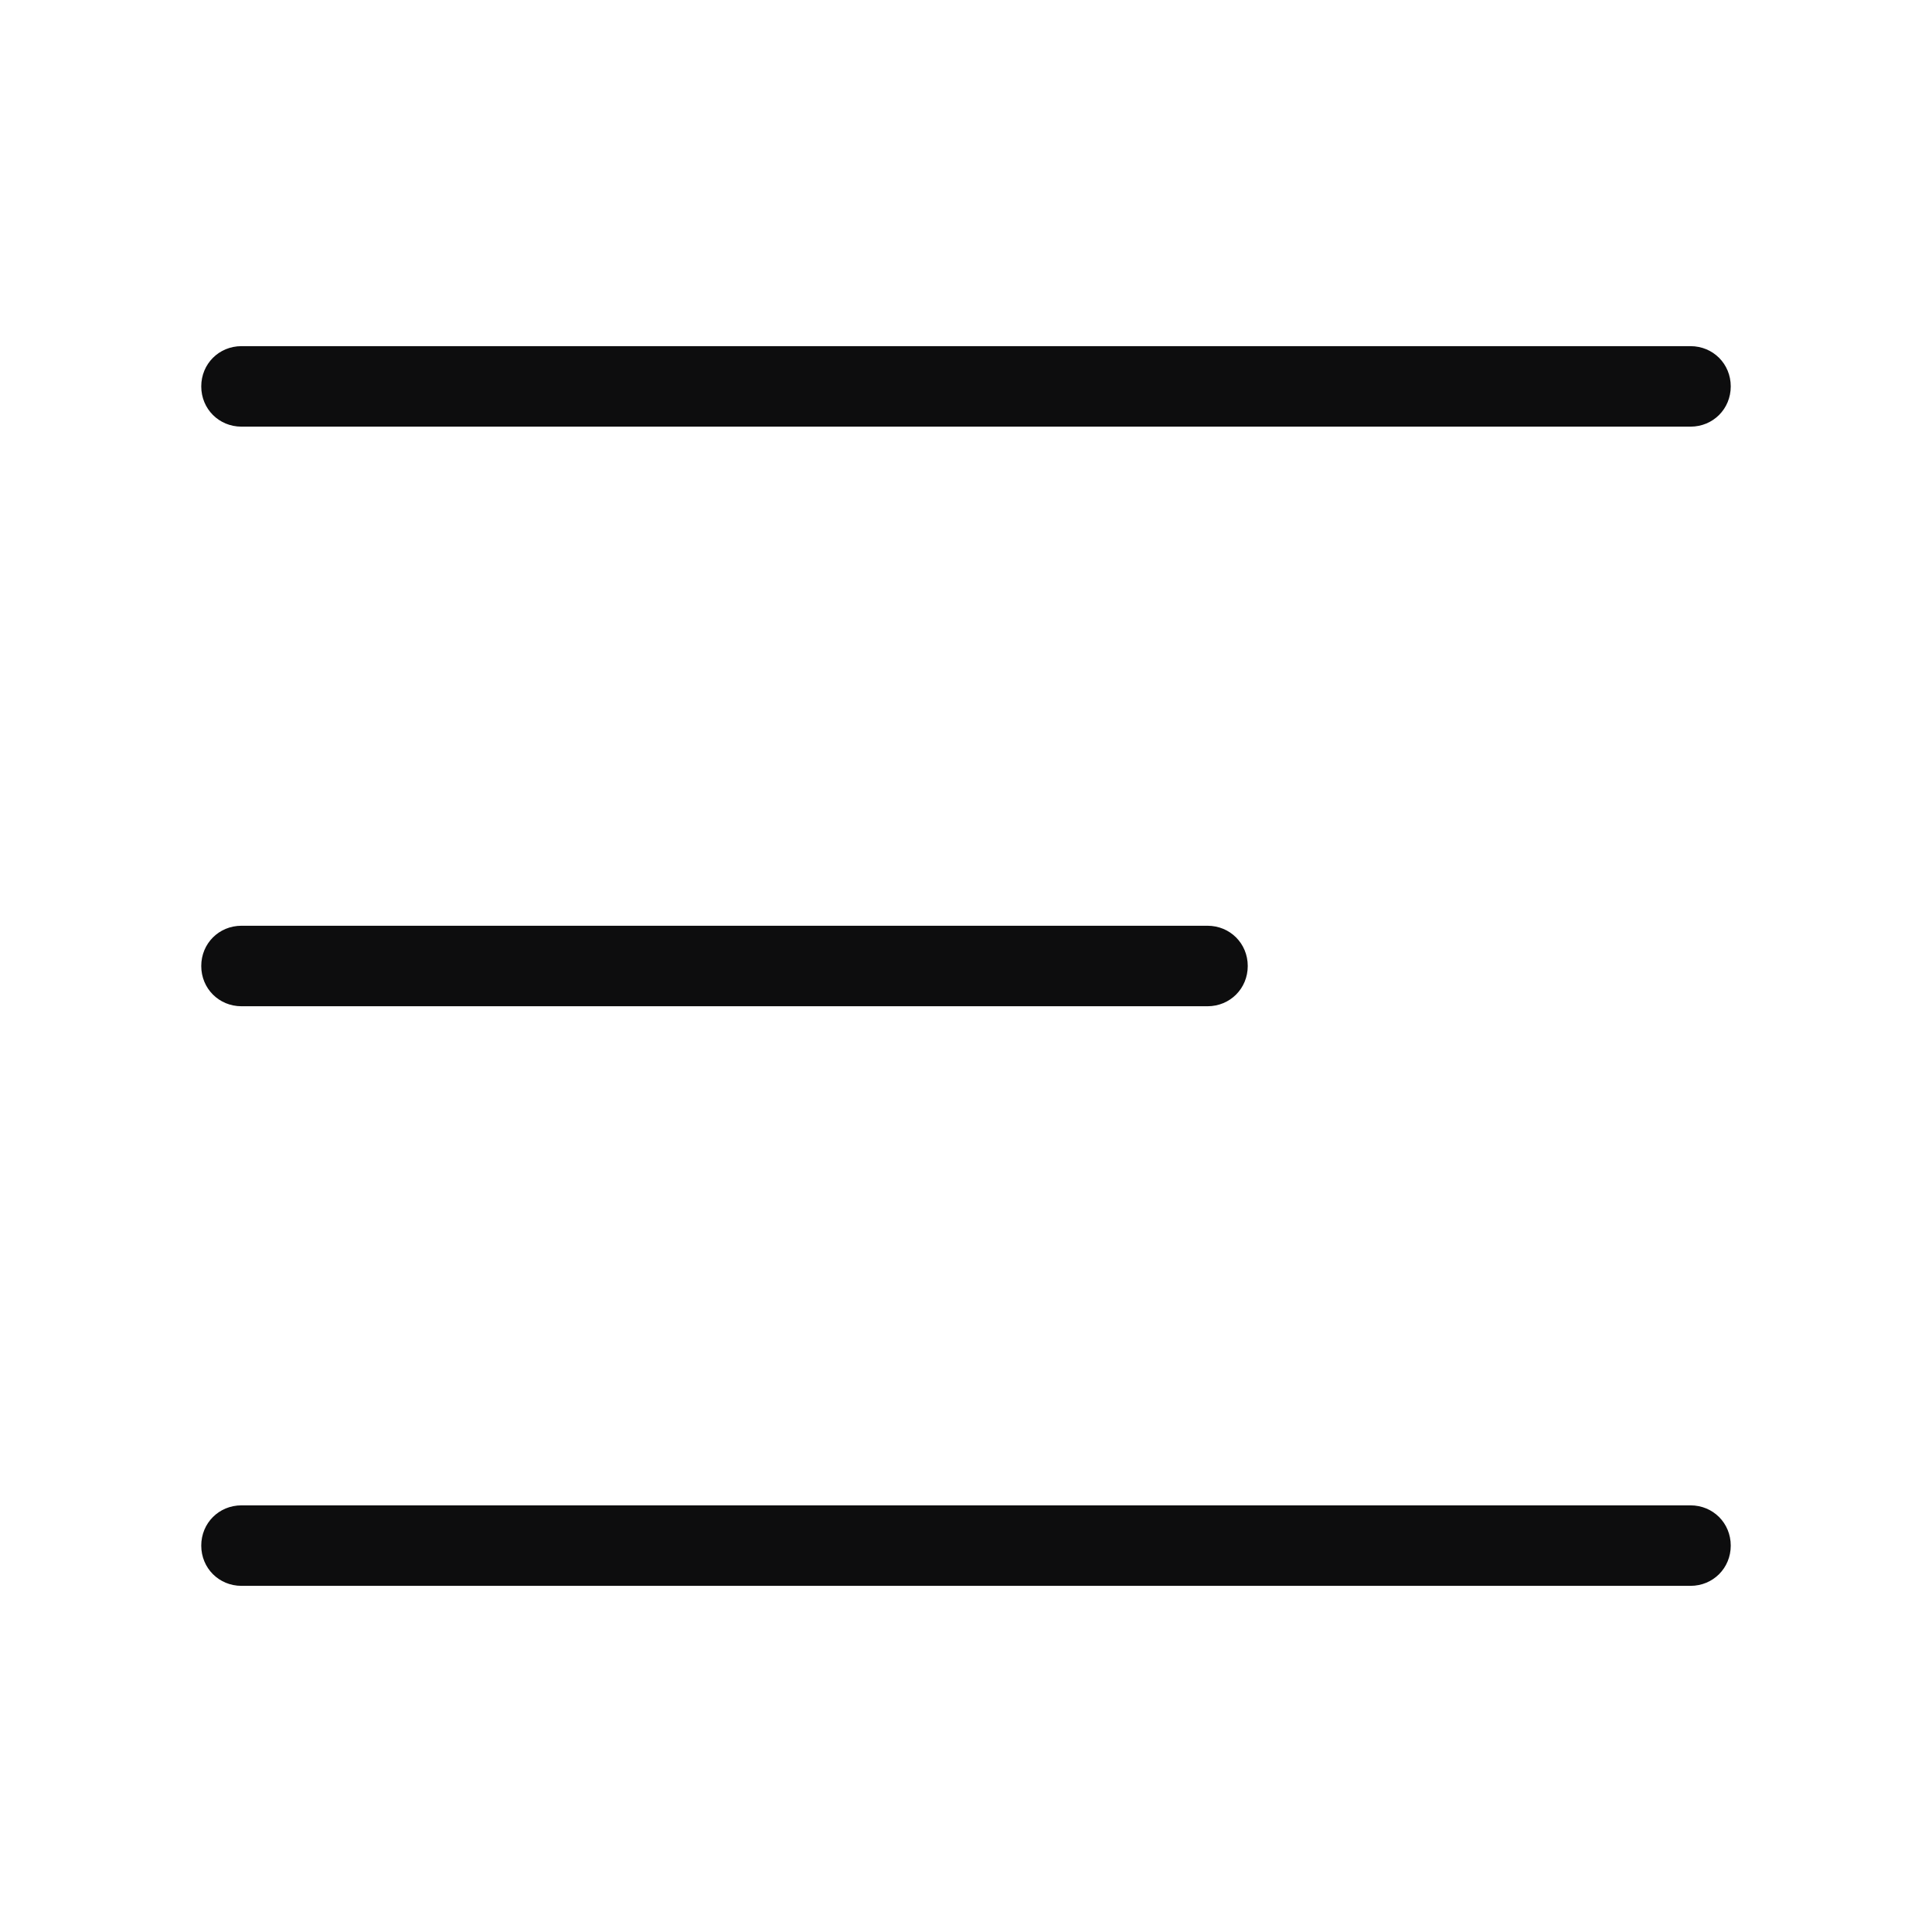 <svg width="24" height="24" viewBox="0 0 24 24" fill="none" xmlns="http://www.w3.org/2000/svg">
<path d="M21 5.3H3C2.72 5.3 2.5 5.08 2.5 4.8C2.5 4.52 2.72 4.3 3 4.3H21C21.28 4.3 21.5 4.52 21.5 4.8C21.5 5.08 21.28 5.3 21 5.3Z" fill="#0D0D0E"/>
<path d="M15 12.5H3C2.72 12.5 2.5 12.28 2.5 12C2.5 11.72 2.72 11.5 3 11.5H15C15.28 11.5 15.5 11.72 15.5 12C15.5 12.28 15.28 12.5 15 12.5Z" fill="#0D0D0E"/>
<path d="M21 19.7H3C2.72 19.7 2.5 19.48 2.5 19.2C2.5 18.92 2.72 18.7 3 18.7H21C21.28 18.7 21.5 18.92 21.5 19.2C21.5 19.48 21.28 19.7 21 19.7Z" fill="#0D0D0E"/>
</svg>
